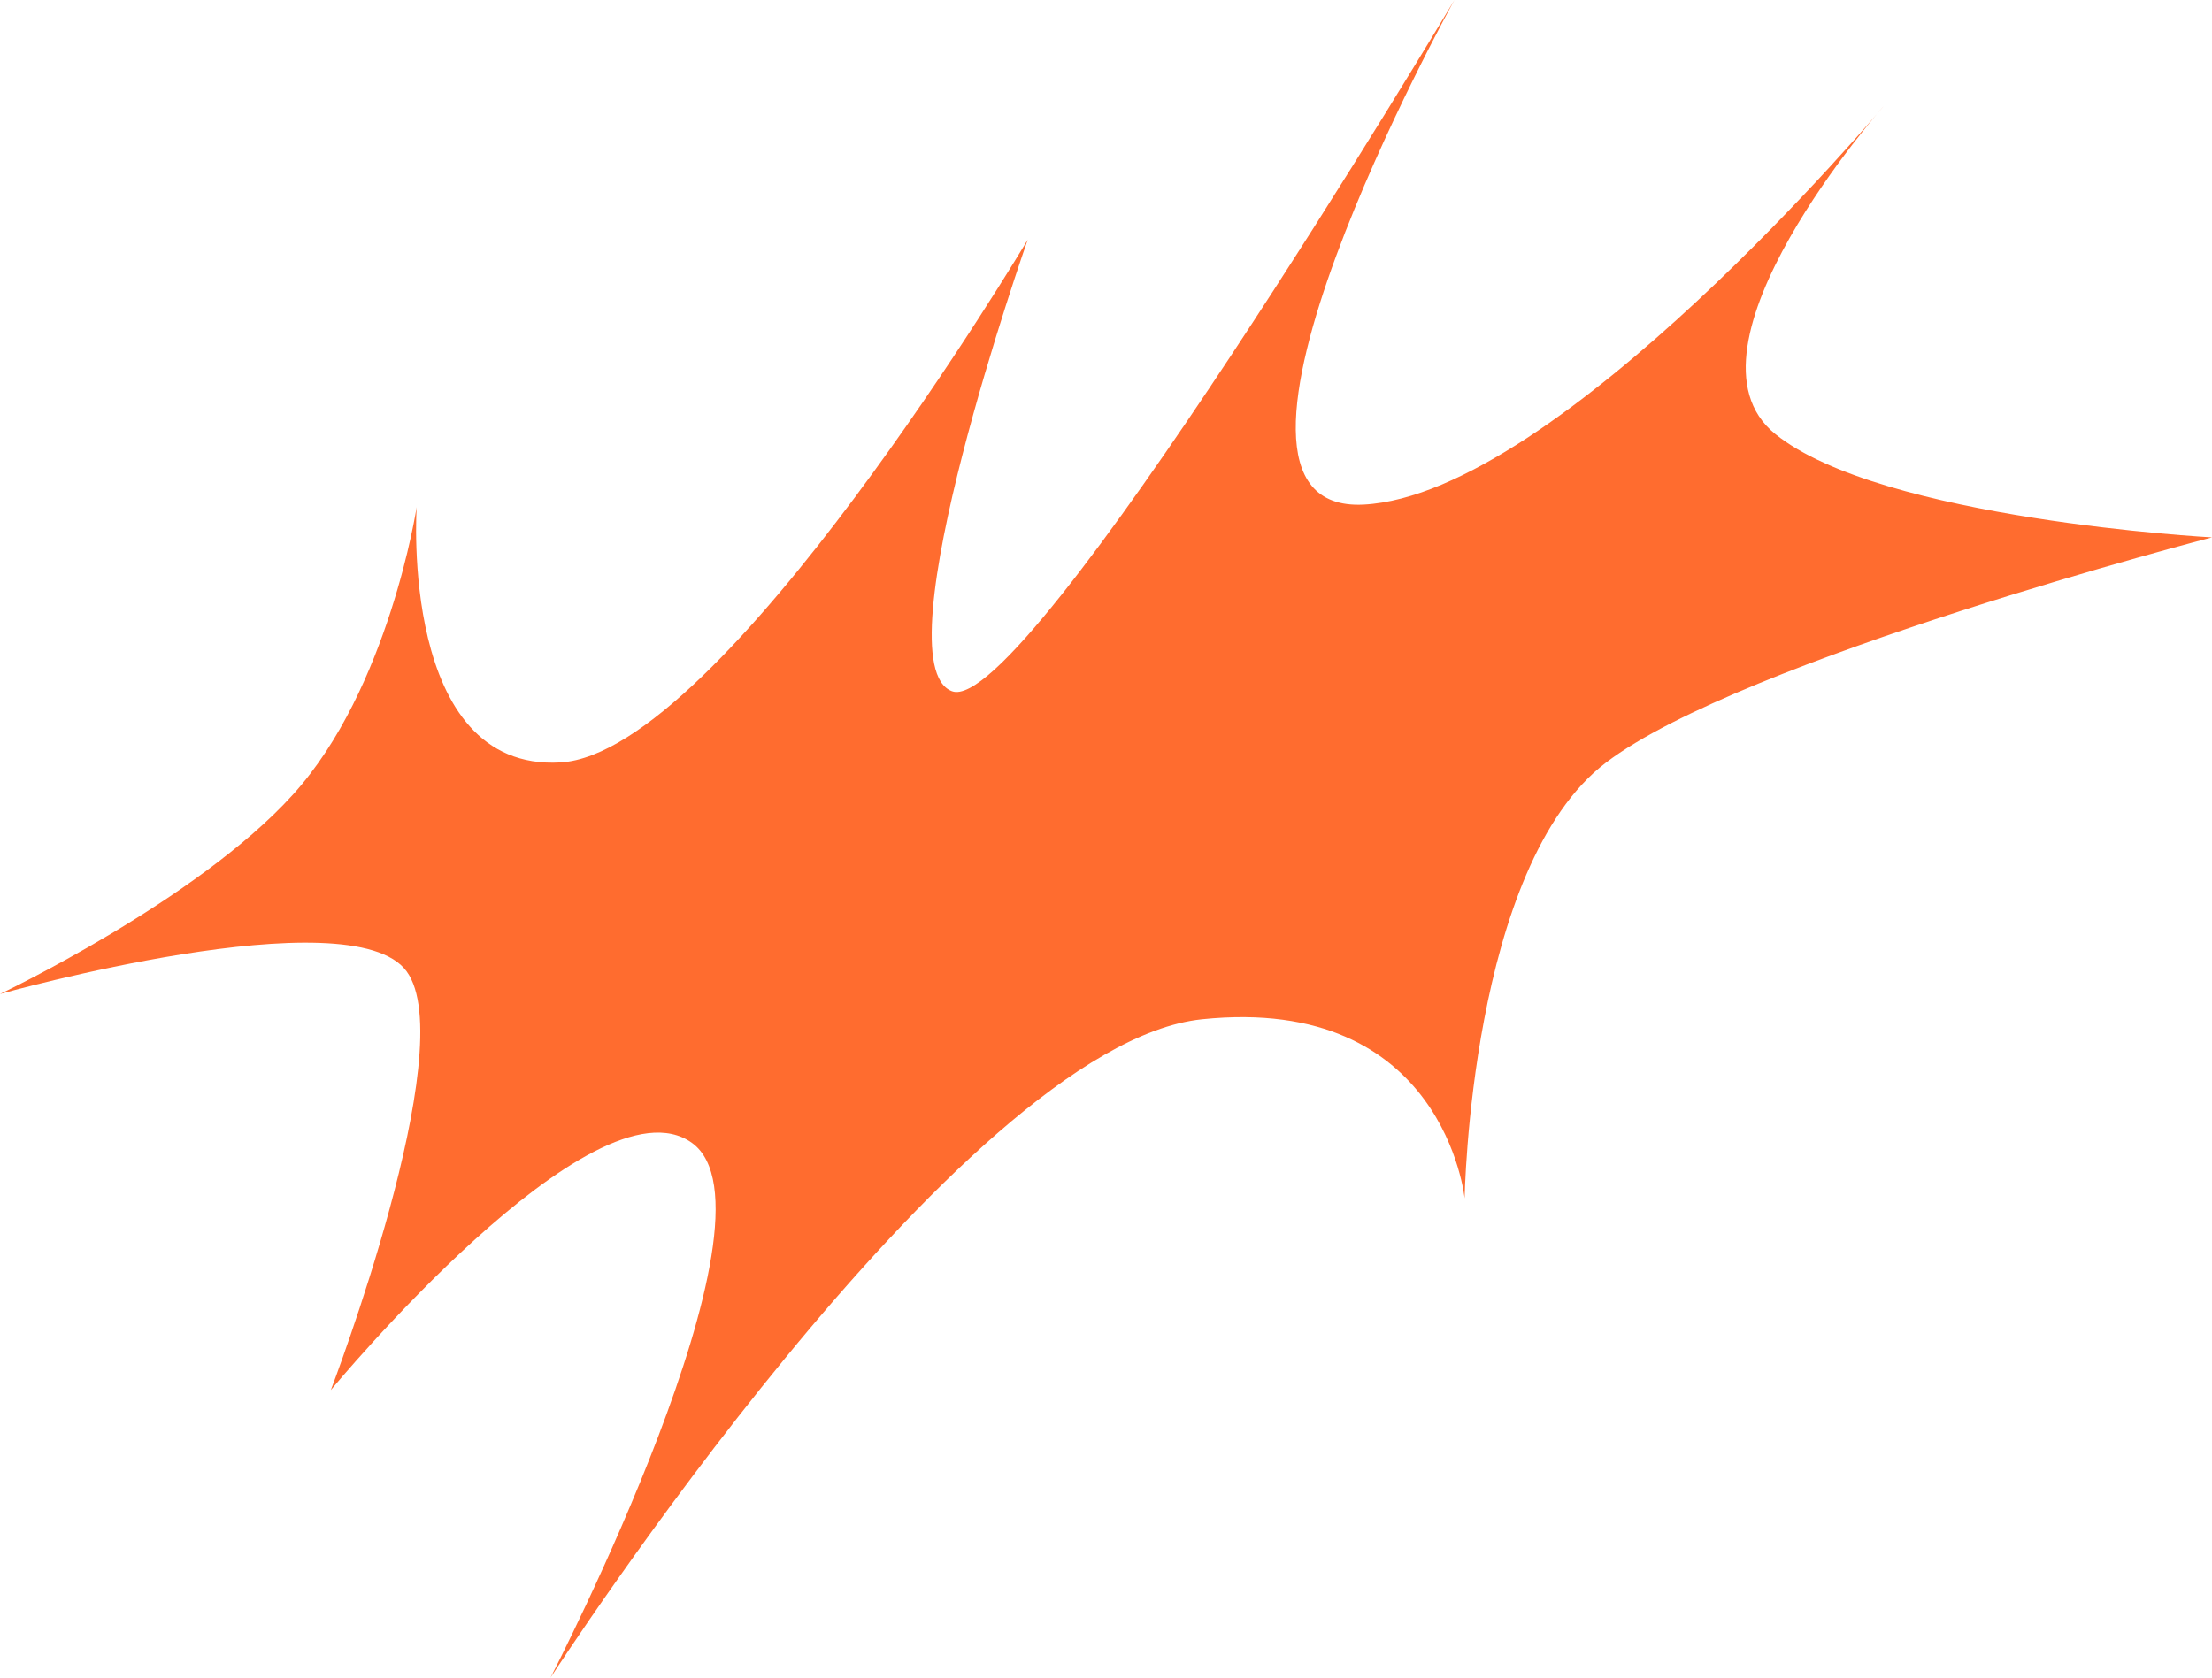 <svg width="464" height="352" viewBox="0 0 464 352" fill="none" xmlns="http://www.w3.org/2000/svg">
<g clip-path="url(#clip0)">
<path d="M464 112.749C464 112.749 394.603 109.038 372.373 91.051C350.12 73.065 395.149 22.245 395.149 22.245C395.149 22.245 326.821 103.756 286.043 105.874C245.241 107.991 305.09 0 305.09 0C305.09 0 215.055 150.864 199.688 145.035C184.322 139.206 215.577 50.296 215.577 50.296C215.577 50.296 151.5 157.978 117.585 159.976C83.694 161.975 87.399 106.397 87.399 106.397C87.399 106.397 81.581 144.512 61.441 166.733C41.325 188.978 0 208.559 0 208.559C0 208.559 73.624 187.908 85.286 203.801C96.947 219.694 69.397 291.664 69.397 291.664C69.397 291.664 124.497 224.975 145.135 239.798C165.797 254.62 115.472 352.024 115.472 352.024C115.472 352.024 201.28 219.17 252.128 213.865C302.976 208.583 307.228 251.456 307.228 251.456C307.228 251.456 308.296 181.698 336.891 160C365.486 138.278 464 112.749 464 112.749Z" fill="#FF6C2F"/>
</g>
<defs>
<clipPath id="clip0">
<rect width="464" height="352" fill="white"/>
</clipPath>
</defs>
</svg>
